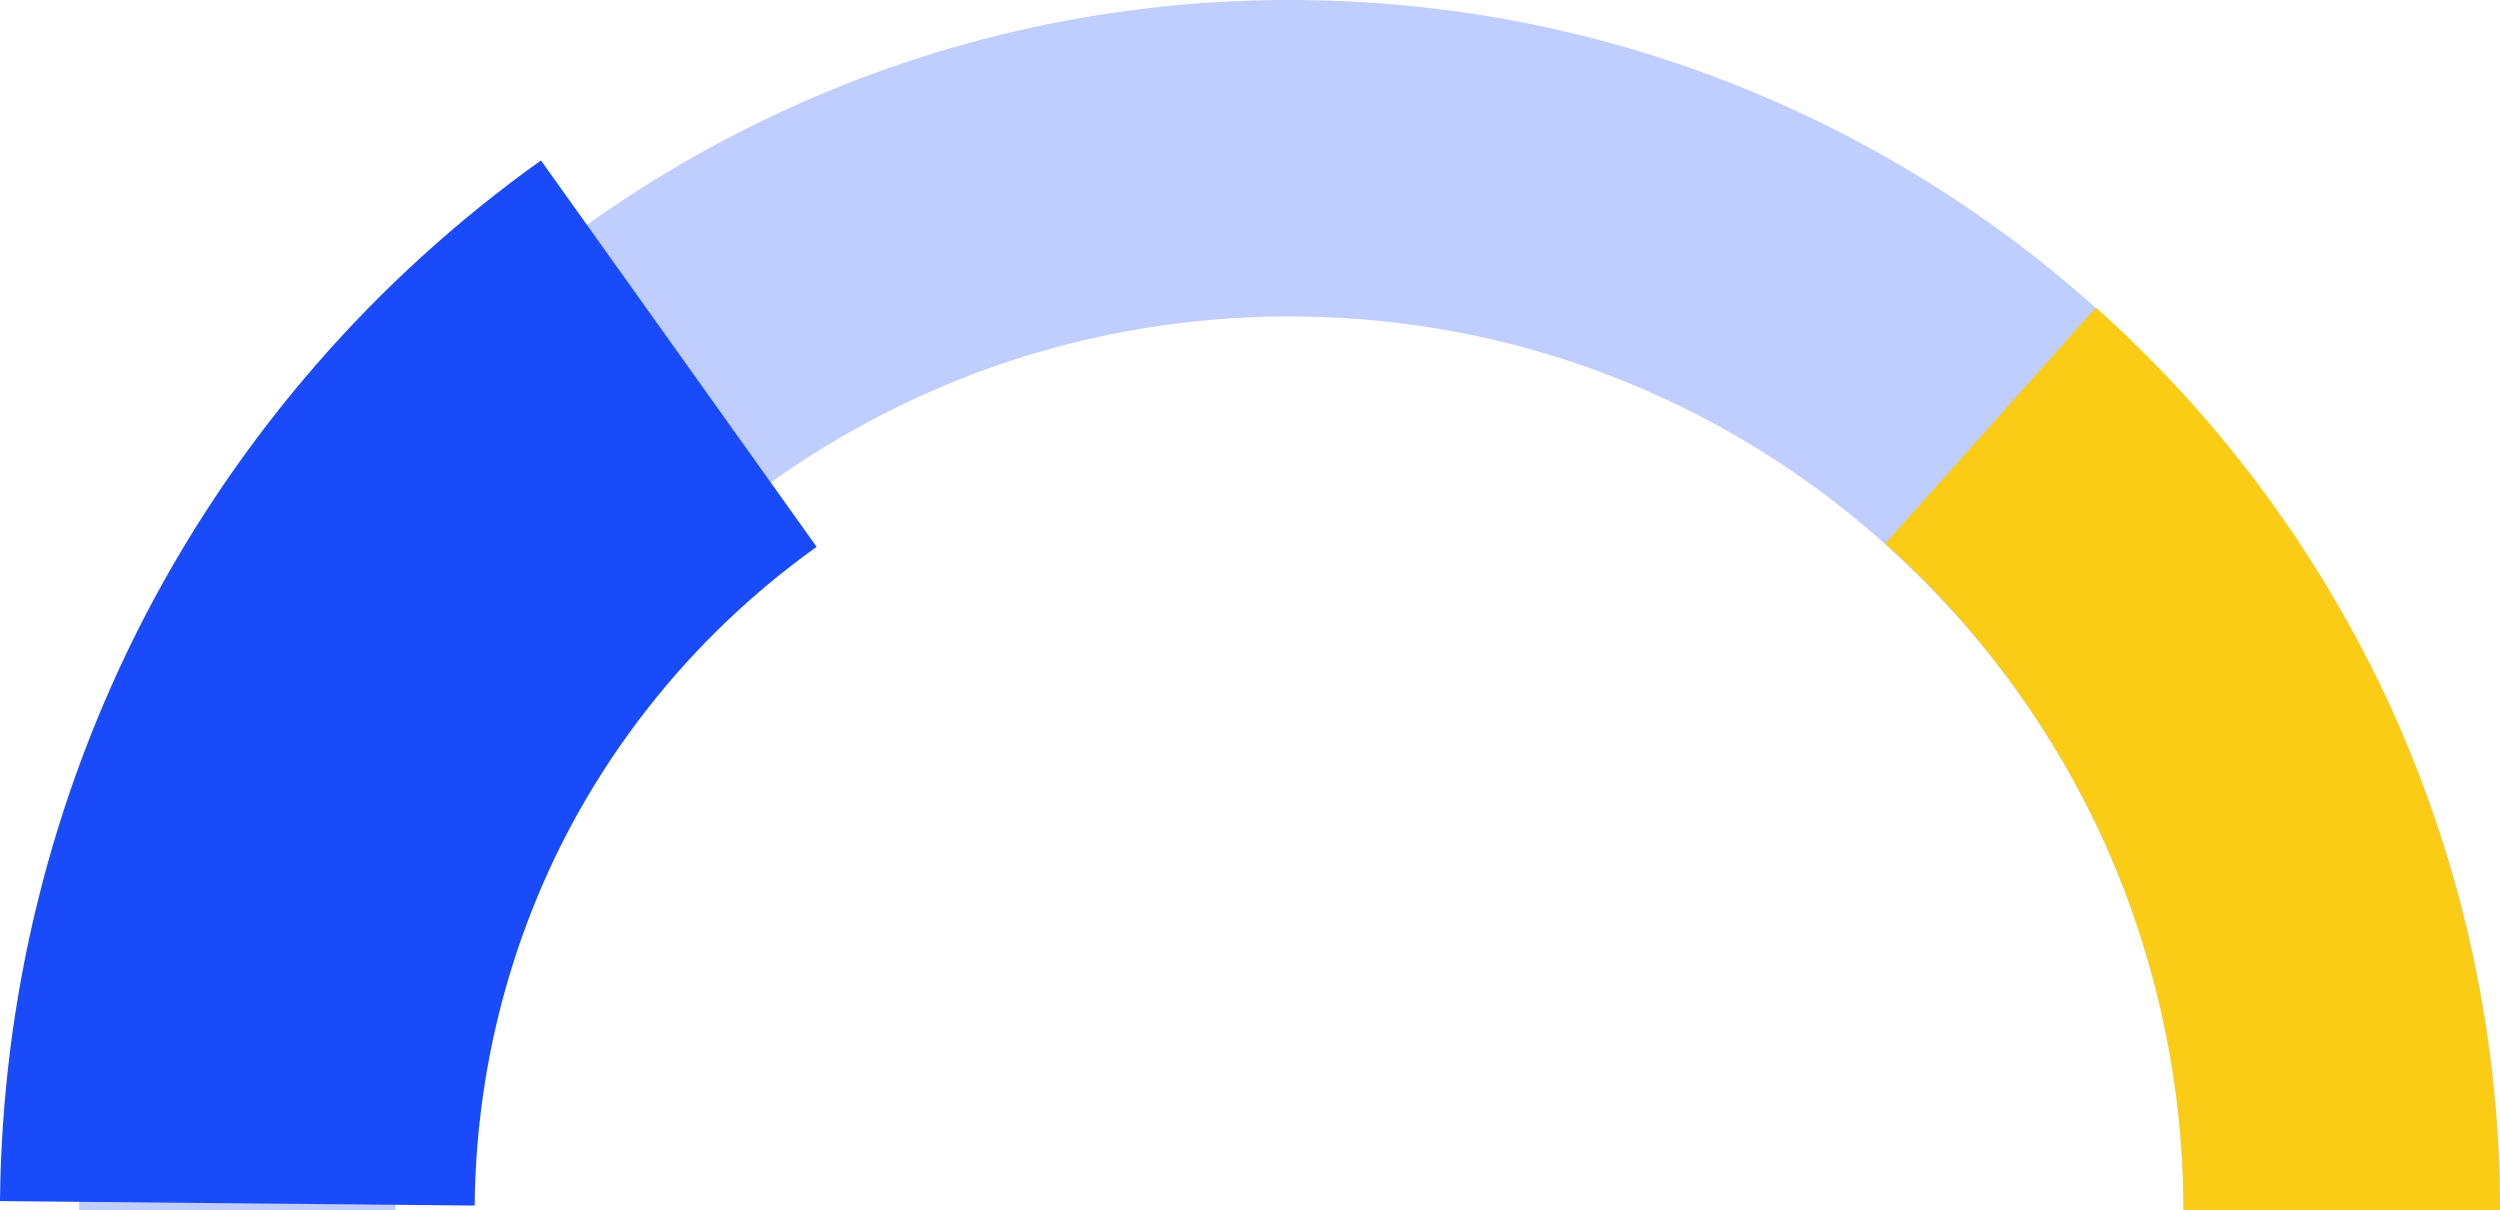 <svg version="1.2" xmlns="http://www.w3.org/2000/svg" viewBox="0 0 316 153" width="316" height="153"><style>.a{fill:none;stroke:#bfcdff;stroke-width:40}.b{fill:none;stroke:#facc15;stroke-width:40}.c{fill:none;stroke:#194bfb;stroke-width:60}</style><path fill-rule="evenodd" class="a" d="m30 153c0-17.5 3.4-34.8 10.1-50.9 6.7-16.1 16.5-30.8 28.9-43.1 12.3-12.4 27-22.2 43.1-28.9 16.1-6.7 33.4-10.1 50.9-10.1 17.5 0 34.8 3.4 50.9 10.1 16.1 6.7 30.8 16.5 43.1 28.9 12.4 12.3 22.2 27 28.9 43.1 6.7 16.1 10.1 33.4 10.1 50.9"/><path fill-rule="evenodd" class="b" d="m251.6 53.8c13.9 12.4 25.1 27.7 32.8 44.8 7.6 17.1 11.6 35.7 11.6 54.4"/><path fill-rule="evenodd" class="c" d="m30 152.1c0.2-21.1 5.3-41.8 15-60.5 9.7-18.6 23.7-34.7 40.8-46.9"/></svg>